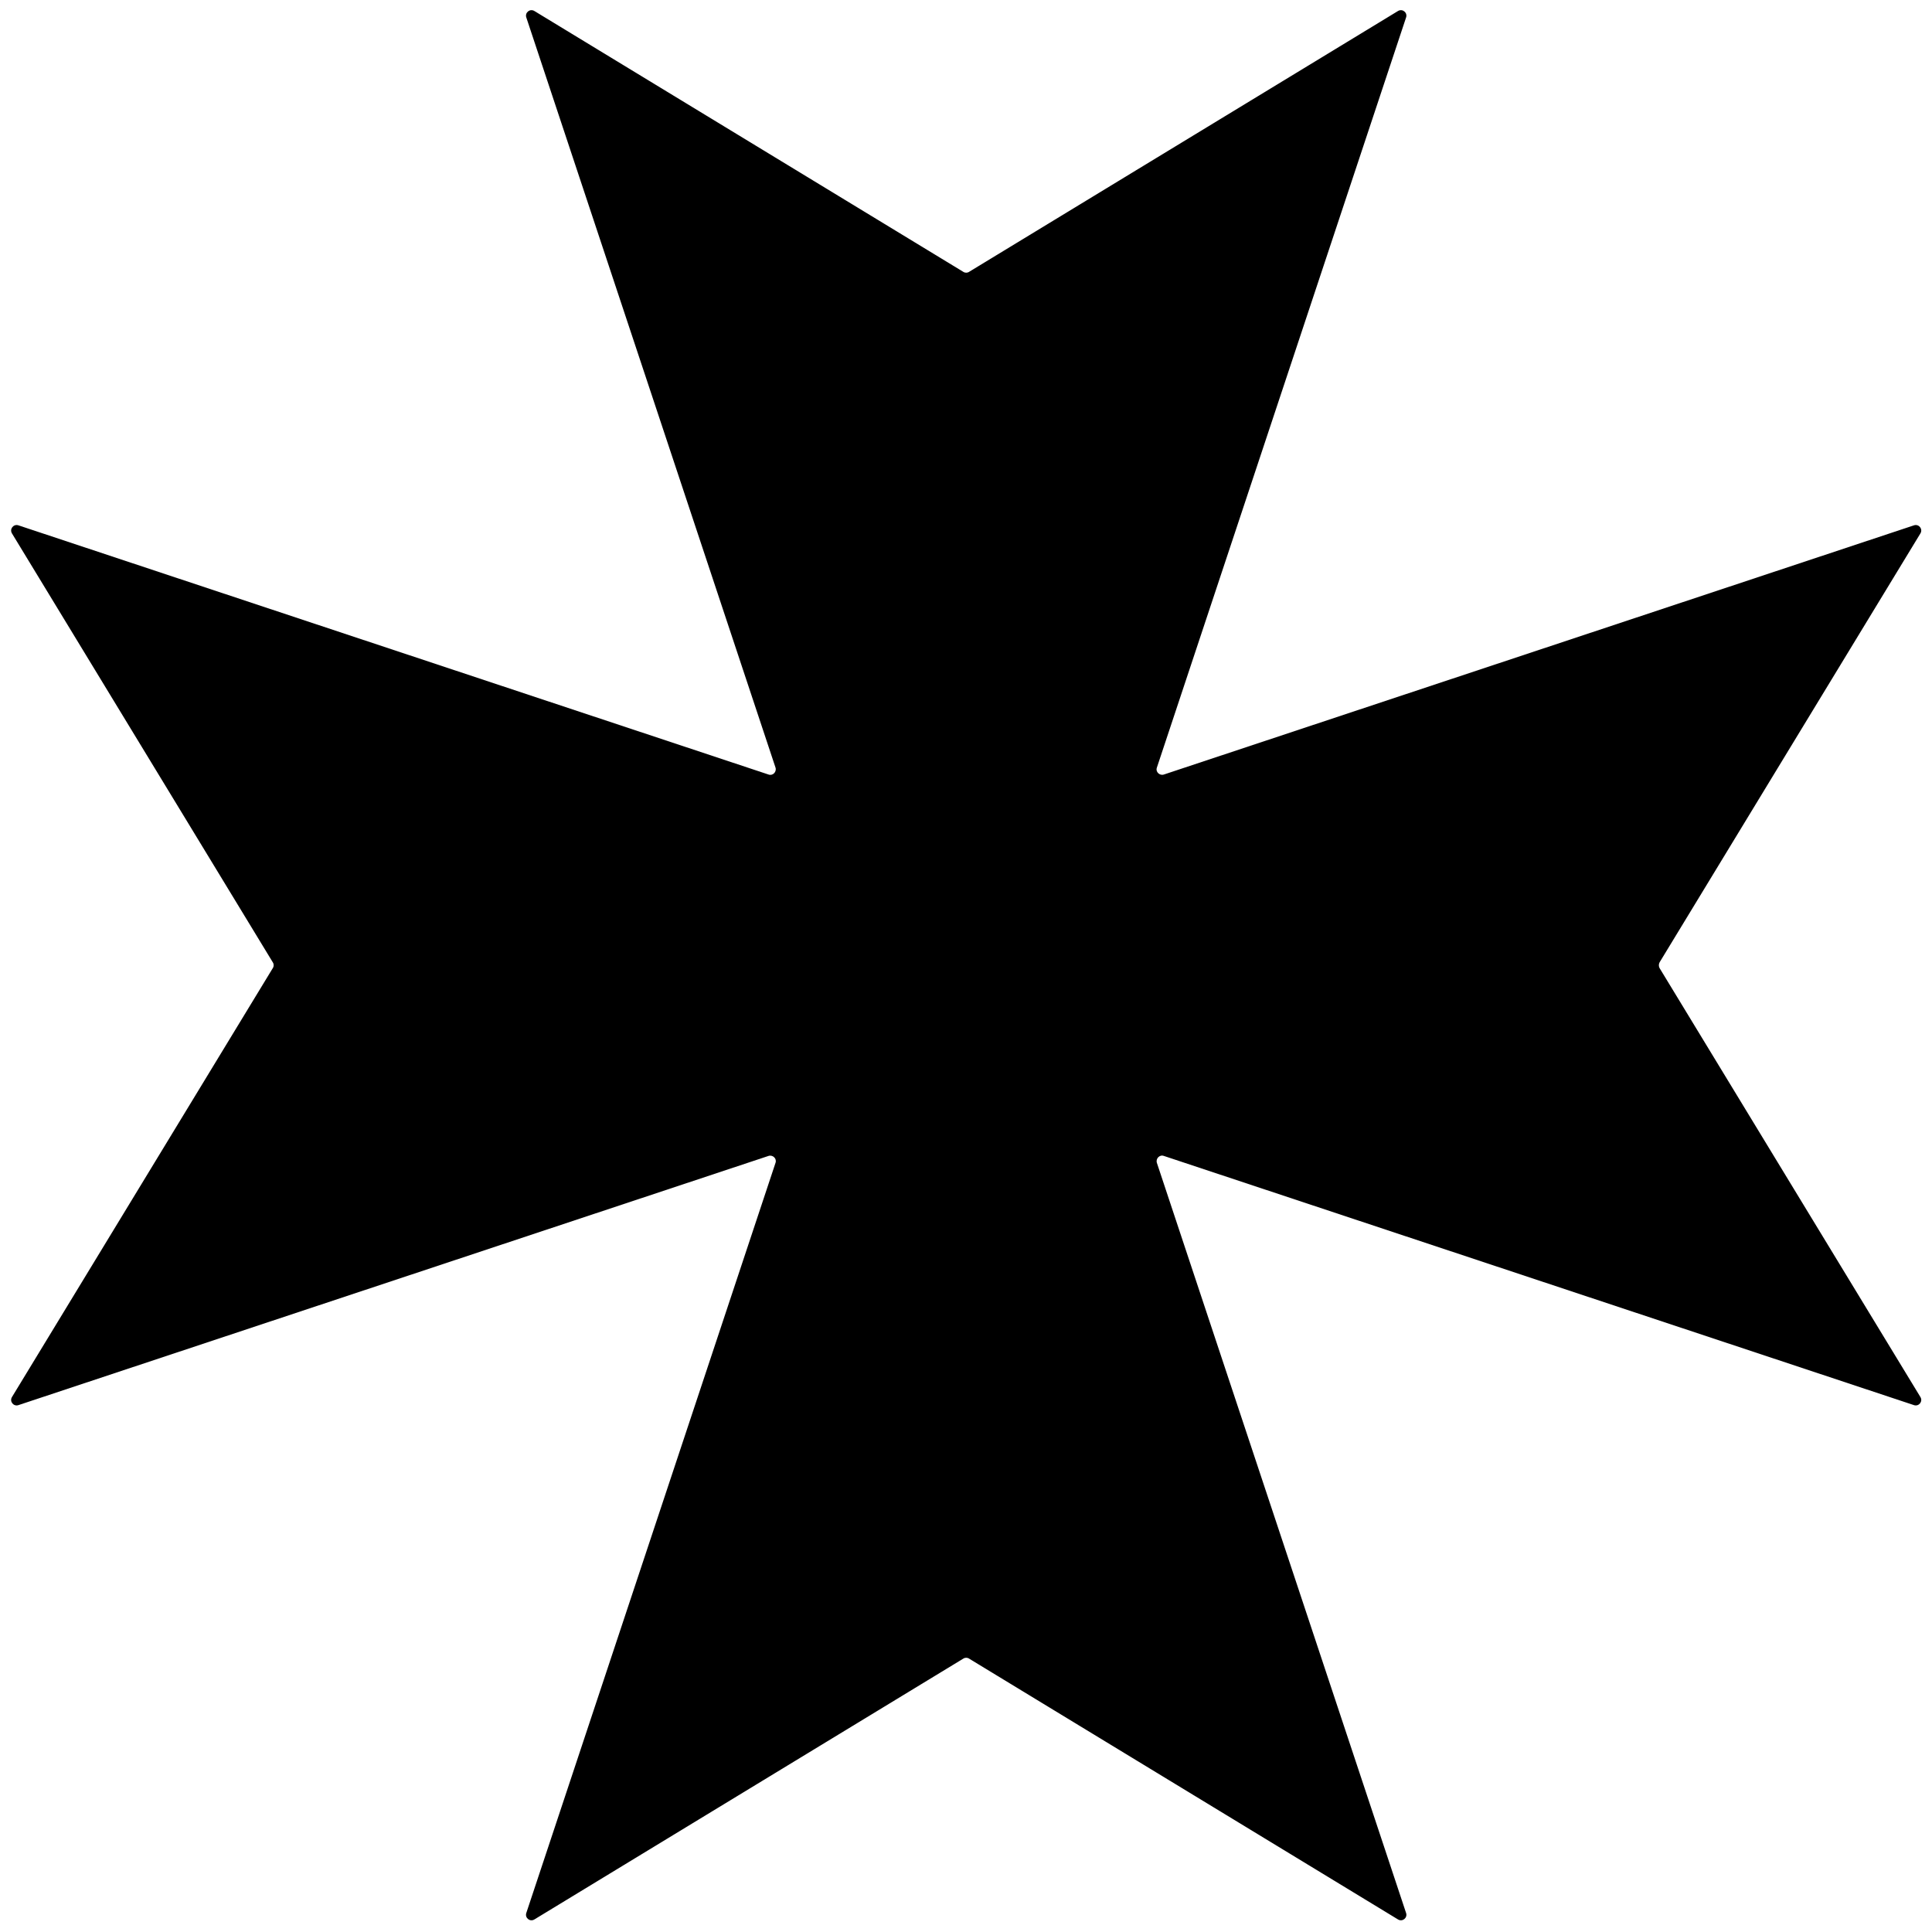 <?xml version="1.0" encoding="utf-8"?>
<!-- Generator: Adobe Illustrator 22.1.0, SVG Export Plug-In . SVG Version: 6.00 Build 0)  -->
<svg version="1.1" id="Layer_3_copy" xmlns="http://www.w3.org/2000/svg" xmlns:xlink="http://www.w3.org/1999/xlink" x="0px"
	 y="0px" viewBox="0 0 1000 1000" style="enable-background:new 0 0 1000 1000;" xml:space="preserve">
<path d="M859,498.1l135-222c1.4-2.3-0.8-5-3.3-4.2l-388.3,129c-2.2,0.7-4.4-1.4-3.6-3.6L727.8,9c0.8-2.5-1.9-4.7-4.2-3.3l-222,135
	c-0.9,0.6-2.1,0.6-3,0l-222-135c-2.3-1.4-5,0.8-4.2,3.3l129,388.3c0.7,2.2-1.4,4.4-3.6,3.6L9.5,271.9c-2.5-0.8-4.7,1.9-3.3,4.2
	l135,222c0.6,0.9,0.6,2.1,0,3l-135,222c-1.4,2.3,0.8,5,3.3,4.2l388.3-129c2.2-0.7,4.4,1.4,3.6,3.6l-129,388.3
	c-0.8,2.5,1.9,4.7,4.2,3.3l222-135c0.9-0.6,2.1-0.6,3,0l222,135c2.3,1.4,5-0.8,4.2-3.3l-129-388.3c-0.7-2.2,1.4-4.4,3.6-3.6
	l388.3,129c2.5,0.8,4.7-1.9,3.3-4.2l-135-222C858.5,500.2,858.5,499,859,498.1z"/>
</svg>
